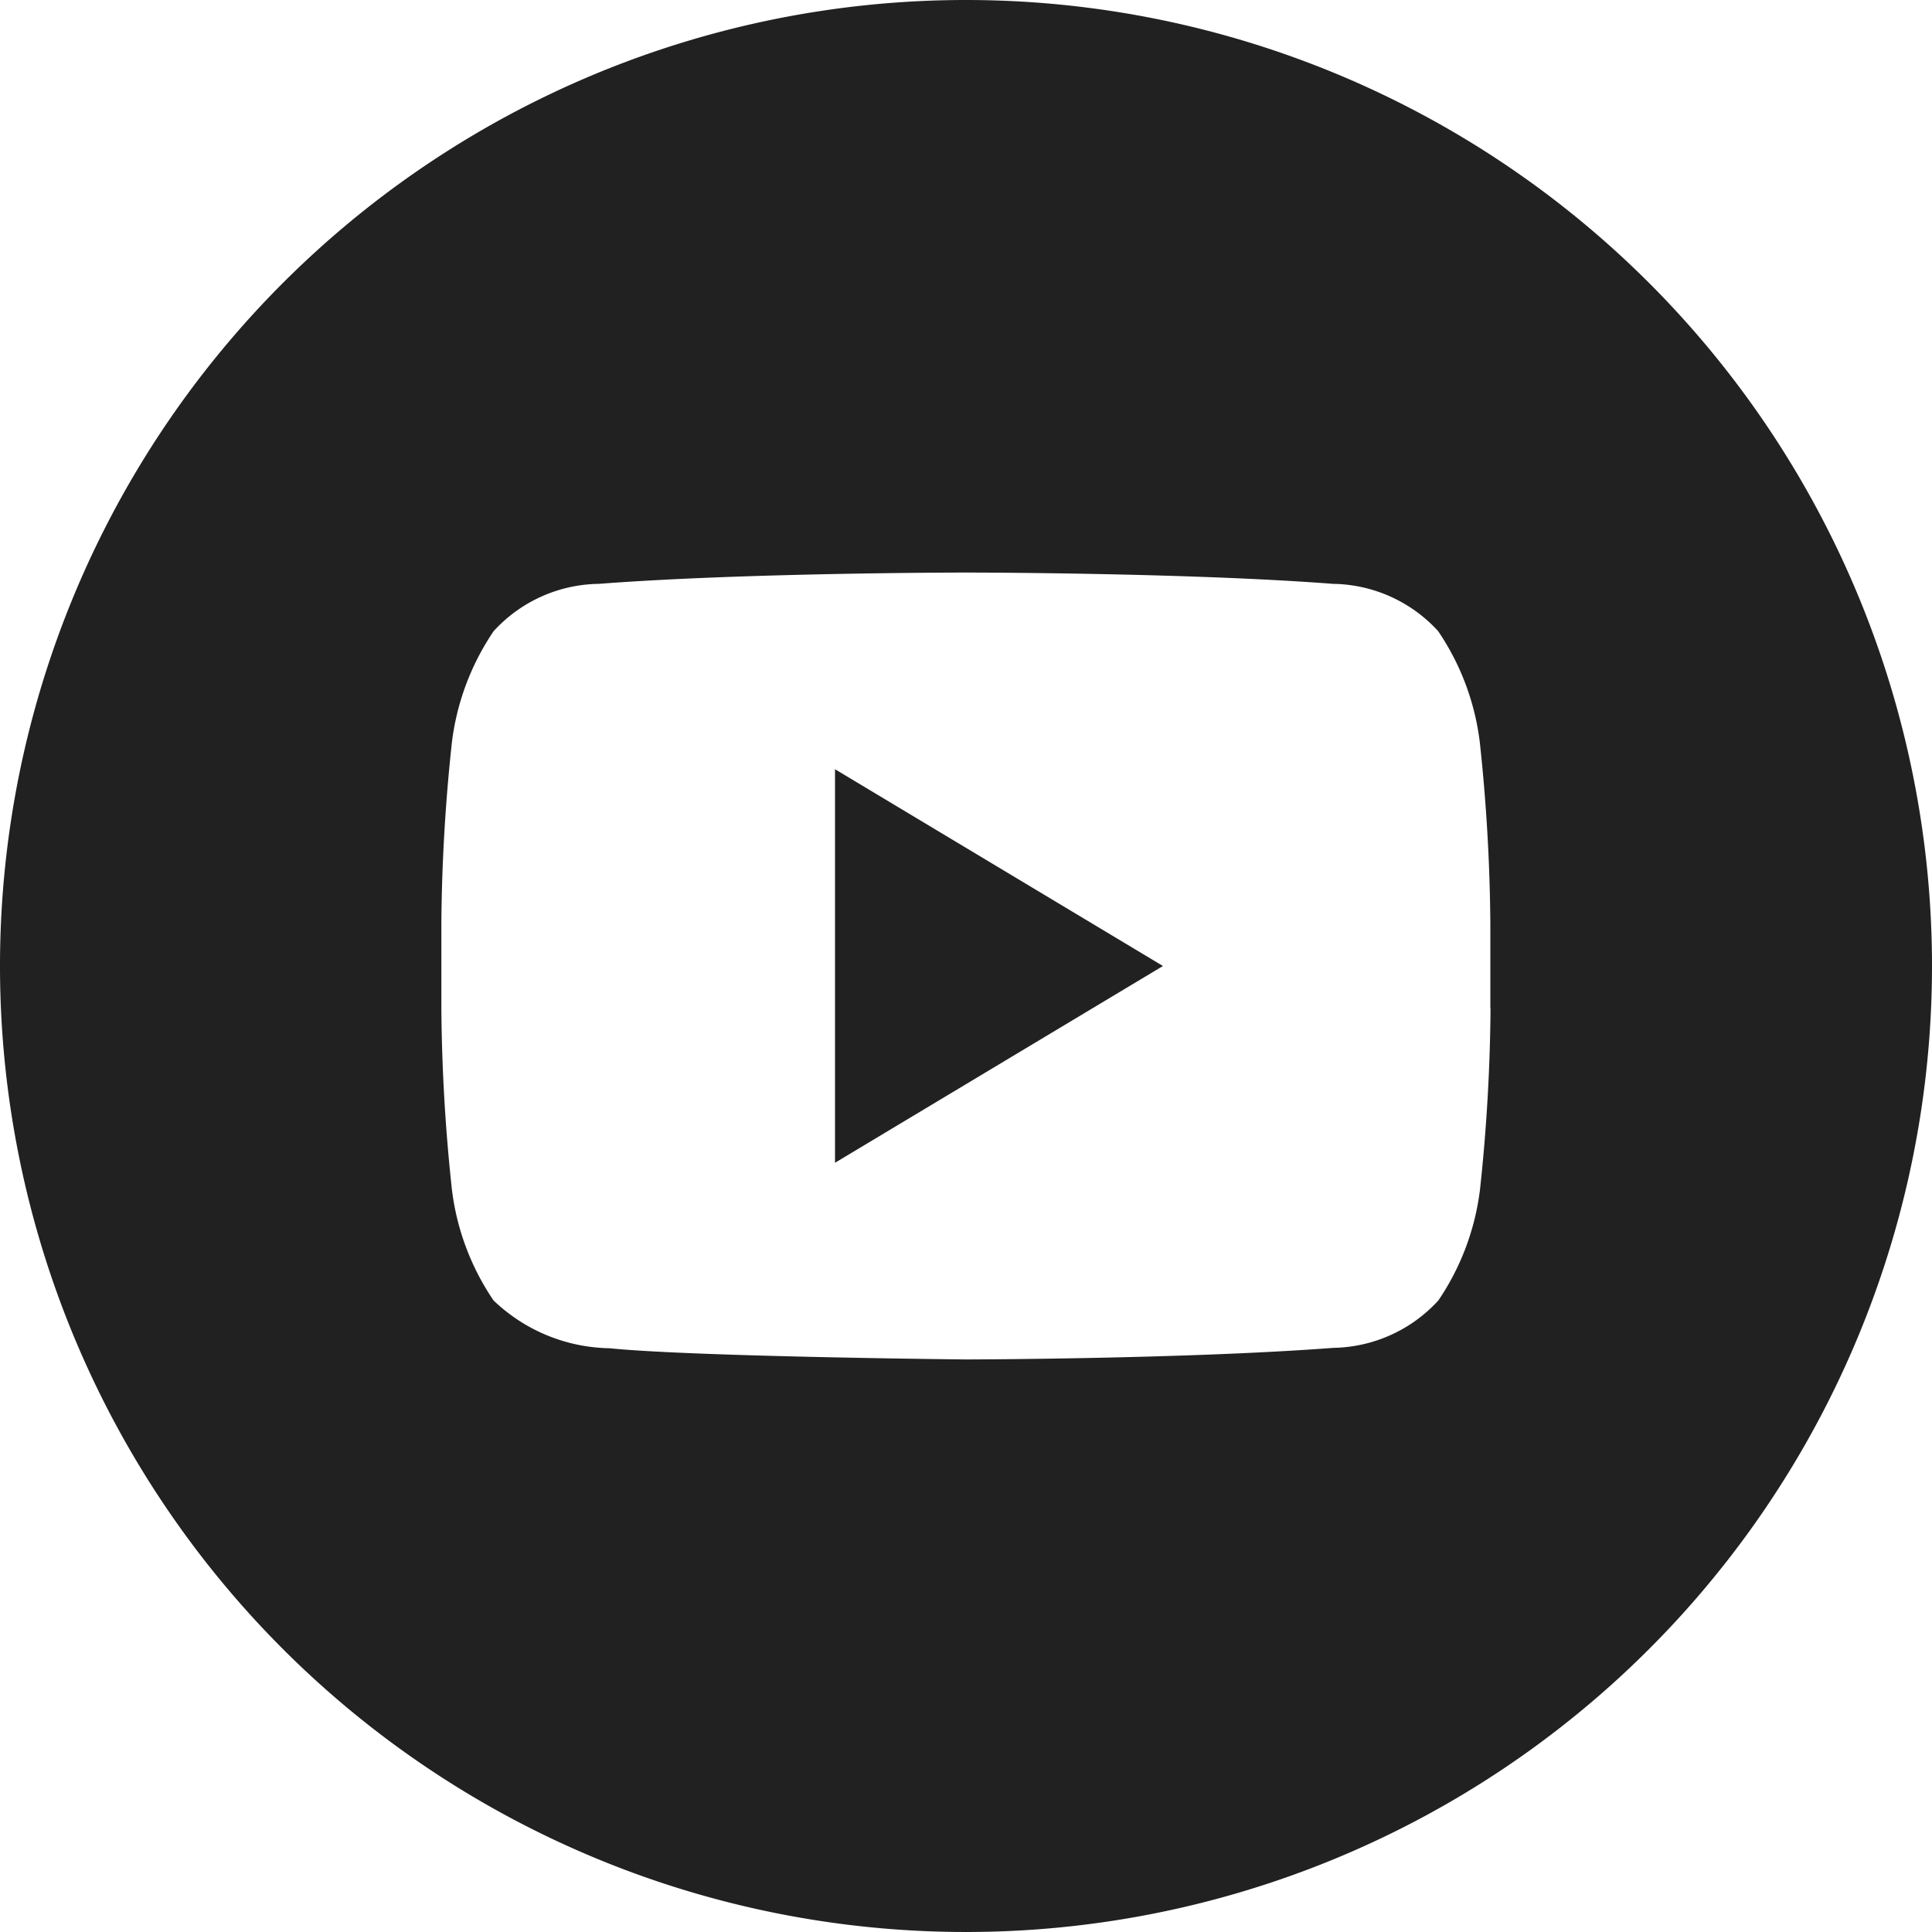 <svg xmlns="http://www.w3.org/2000/svg" width="20" height="20" viewBox="0 0 20 20"><path d="M13.83,16.815l3.395-2.037L13.83,12.741Z" transform="translate(-5.186 -4.778)" fill="#212121"/><path d="M10,0A10,10,0,1,0,20,10,10,10,0,0,0,10,0Zm5.43,10.438a18.648,18.648,0,0,1-.109,1.875,2.61,2.61,0,0,1-.431,1.149,1.506,1.506,0,0,1-1.088.491c-1.52.116-3.8.12-3.8.12s-2.824-.028-3.693-.116a1.777,1.777,0,0,1-1.2-.495,2.6,2.6,0,0,1-.431-1.149,18.632,18.632,0,0,1-.109-1.875V9.559a18.628,18.628,0,0,1,.109-1.874A2.618,2.618,0,0,1,5.11,6.534,1.5,1.5,0,0,1,6.2,6.044c1.519-.117,3.8-.117,3.8-.117h0s2.28,0,3.8.117a1.5,1.5,0,0,1,1.088.49,2.61,2.61,0,0,1,.431,1.151,18.648,18.648,0,0,1,.109,1.875v.879Z" fill="#212121"/></svg>